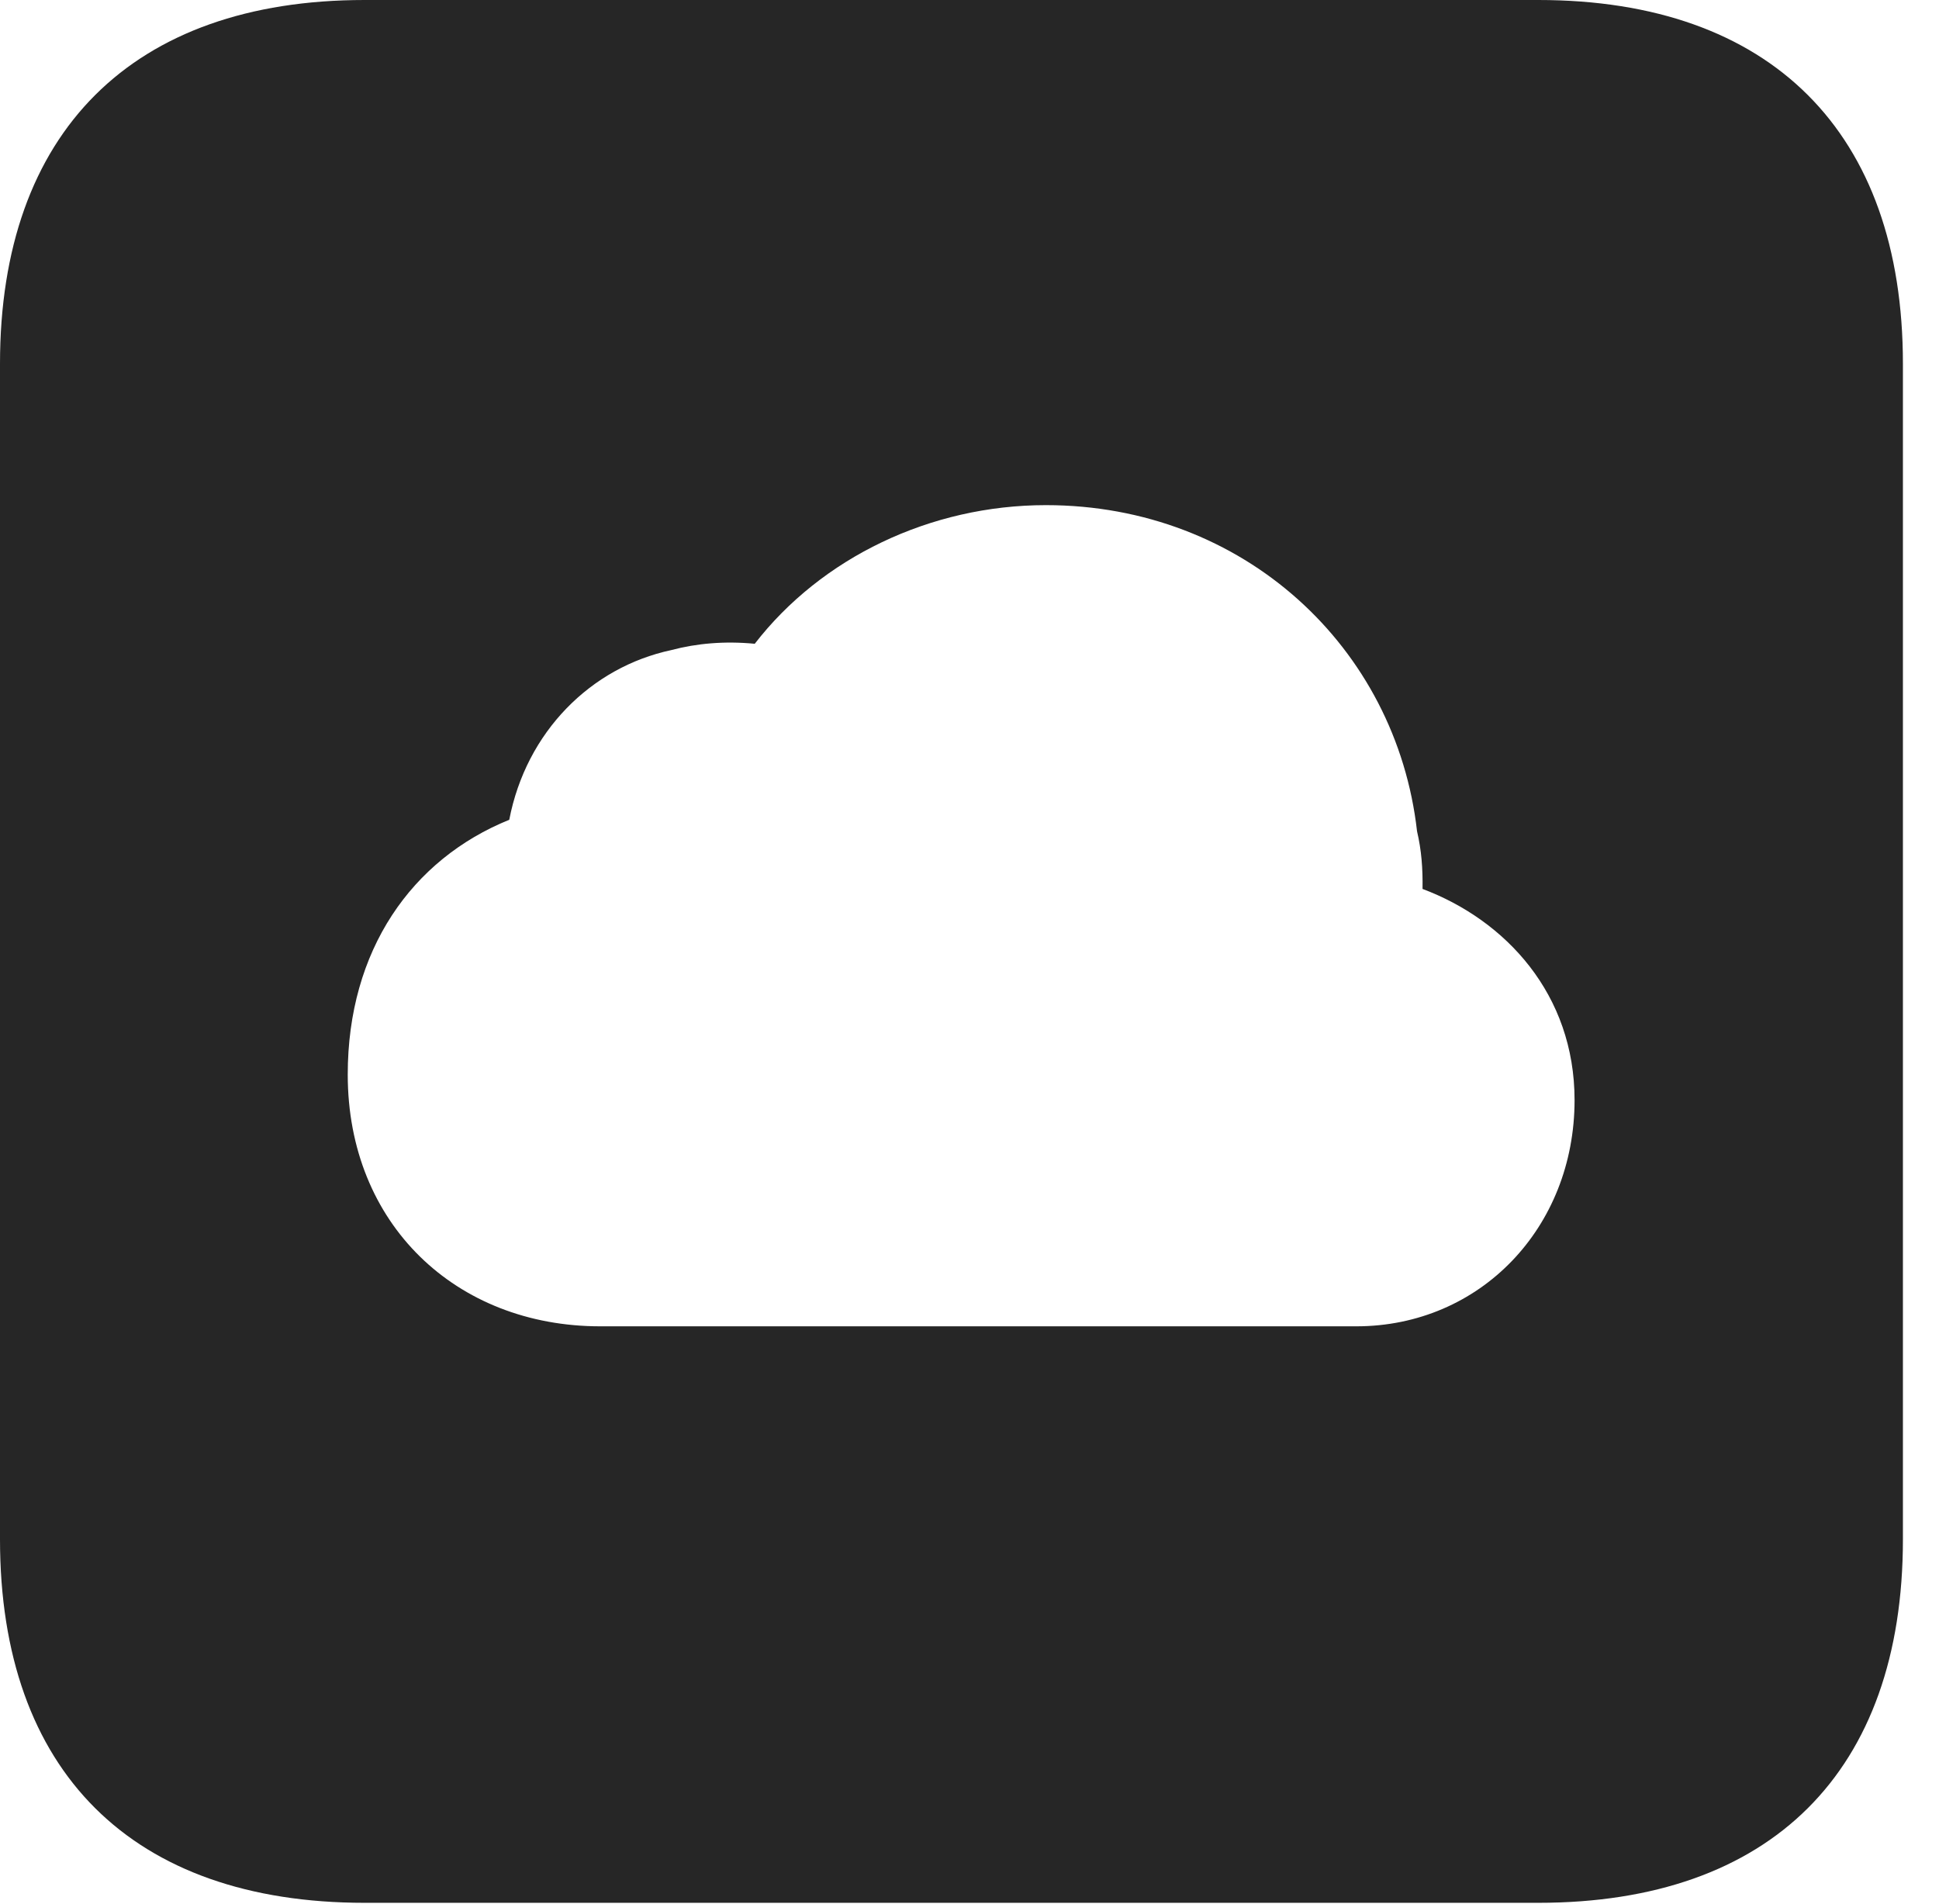 <?xml version="1.0" encoding="UTF-8"?>
<!--Generator: Apple Native CoreSVG 326-->
<!DOCTYPE svg PUBLIC "-//W3C//DTD SVG 1.1//EN" "http://www.w3.org/Graphics/SVG/1.1/DTD/svg11.dtd">
<svg version="1.1" xmlns="http://www.w3.org/2000/svg" xmlns:xlink="http://www.w3.org/1999/xlink"
       viewBox="0 0 19.399 19.053">
       <g>
              <rect height="19.053" opacity="0" width="19.399" x="0" y="0" />
              <path d="M19.038 3.639L19.038 15.401C19.038 17.726 17.716 19.038 15.39 19.038L3.648 19.038C1.324 19.038 0 17.726 0 15.401L0 3.639C0 1.322 1.324 0 3.648 0L15.39 0C17.716 0 19.038 1.322 19.038 3.639ZM7.551 6.441C7.25 6.412 6.969 6.437 6.717 6.504C5.911 6.676 5.264 7.323 5.095 8.202C4.12 8.597 3.479 9.506 3.479 10.751C3.479 12.247 4.562 13.27 6.005 13.27L13.569 13.27C14.808 13.27 15.753 12.283 15.753 11.007C15.753 9.948 15.064 9.206 14.232 8.894C14.235 8.689 14.222 8.51 14.177 8.317C13.969 6.478 12.442 5.054 10.464 5.054C9.308 5.054 8.217 5.58 7.551 6.441Z"
                     fill="currentColor" fill-opacity="0.85" />
       </g>
</svg>